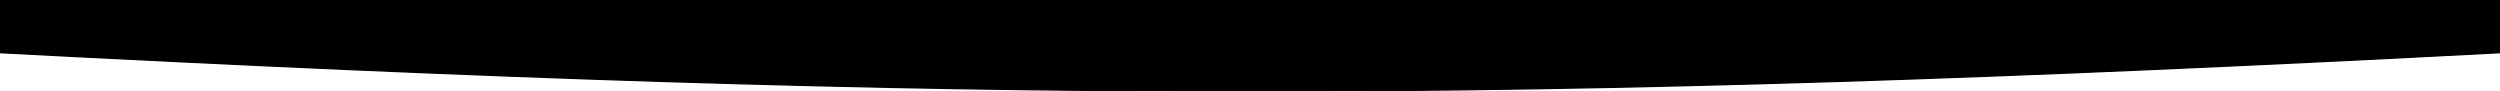 <svg width="1920" height="70" viewBox="0 0 1920 70" fill="none" xmlns="http://www.w3.org/2000/svg">
<path d="M1920 40.447C1170.19 79.85 749.807 79.851 0 40.447V0H1920V40.447Z" fill="black"/>
<path d="M1920 40.447C1170.19 79.85 749.807 79.851 0 40.447V0H1920V40.447Z" stroke="black"/>
</svg>
